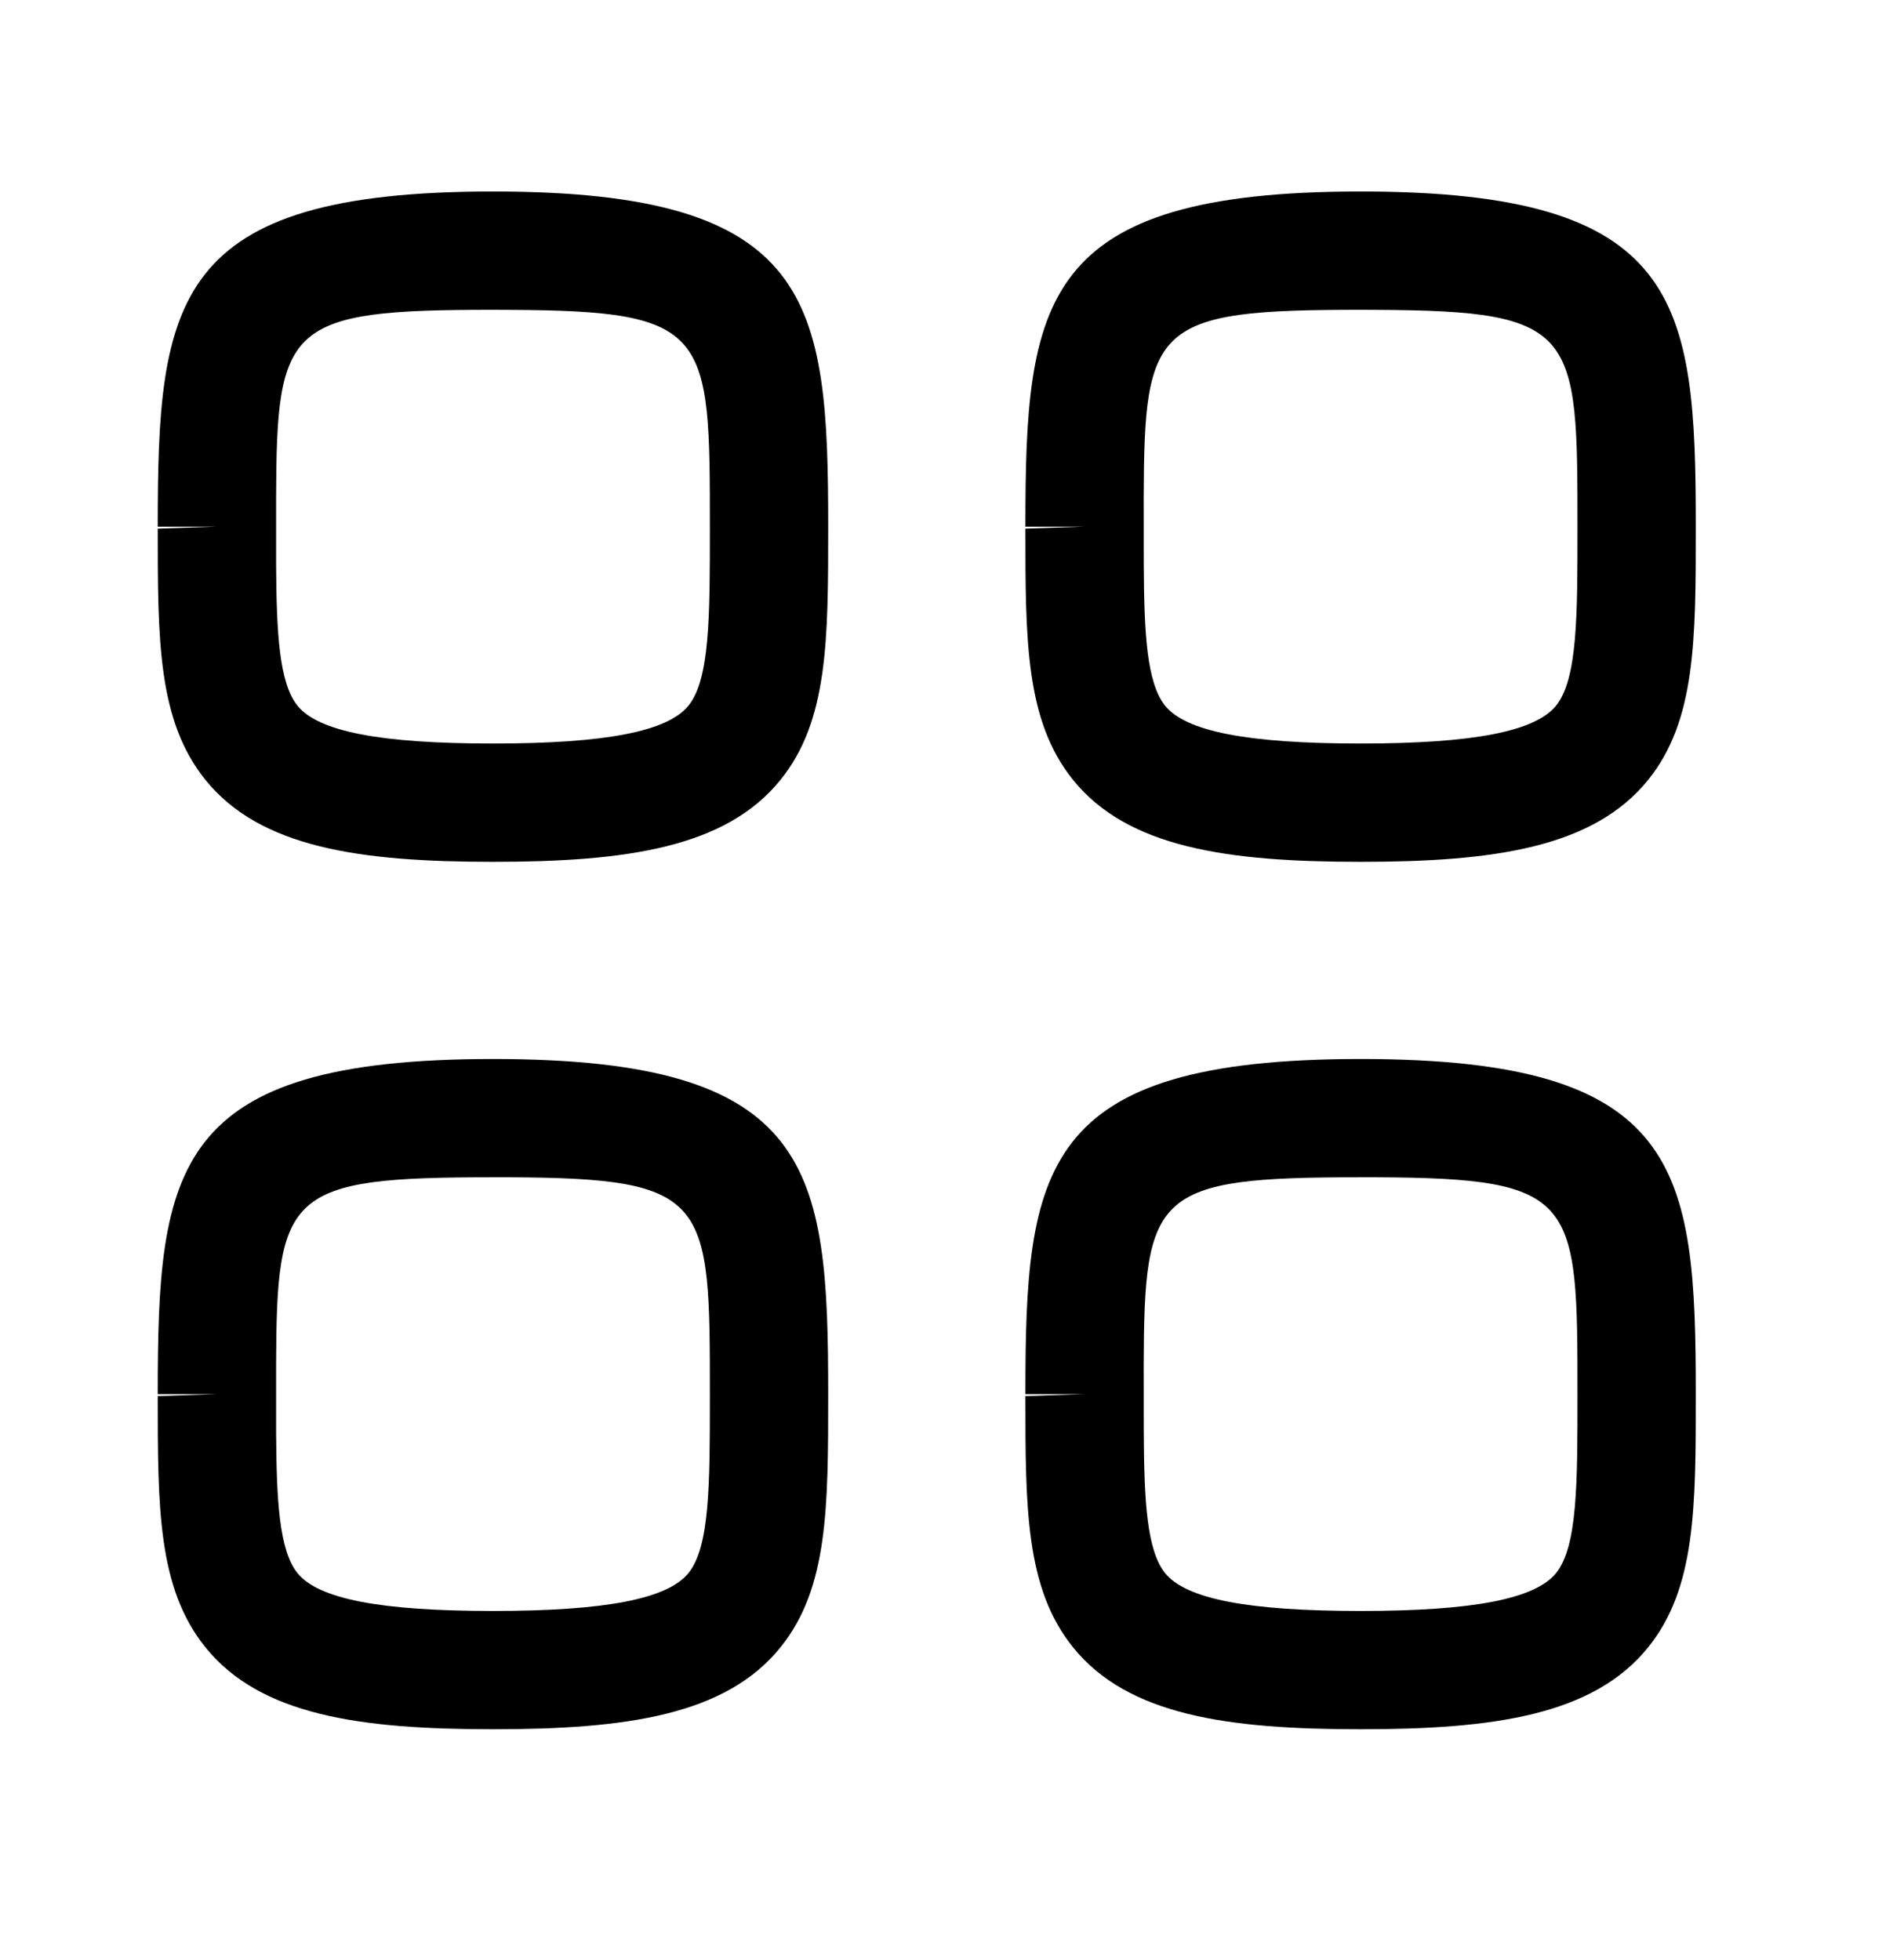 <svg width="28" height="29" viewBox="0 0 28 29" xmlns="http://www.w3.org/2000/svg">
<path fill-rule="evenodd" clip-rule="evenodd" d="M7.292 15.667C12.039 15.667 12.25 17.277 12.25 20.625C12.25 22.303 12.25 23.496 11.545 24.37C10.735 25.377 9.259 25.583 7.292 25.583C5.325 25.583 3.849 25.377 3.038 24.37C2.333 23.496 2.333 22.304 2.333 20.654L3.208 20.625H2.333C2.333 17.277 2.545 15.667 7.292 15.667ZM20.125 15.667C24.872 15.667 25.083 17.277 25.083 20.625C25.083 22.303 25.083 23.496 24.379 24.37C23.568 25.377 22.092 25.583 20.125 25.583C18.158 25.583 16.682 25.377 15.871 24.37C15.167 23.496 15.167 22.304 15.167 20.654L16.042 20.625H15.167C15.167 17.277 15.378 15.667 20.125 15.667ZM7.532 17.417L7.292 17.417C4.248 17.417 4.092 17.635 4.084 20.19L4.084 21.185C4.09 22.201 4.129 22.935 4.4 23.273C4.709 23.656 5.627 23.833 7.292 23.833C8.957 23.833 9.875 23.655 10.184 23.272C10.5 22.879 10.5 21.946 10.5 20.653C10.5 17.736 10.5 17.431 7.532 17.417ZM20.366 17.417L20.125 17.417C17.081 17.417 16.925 17.635 16.917 20.19L16.918 21.185C16.923 22.201 16.962 22.935 17.233 23.273C17.542 23.656 18.46 23.833 20.125 23.833C21.79 23.833 22.708 23.655 23.017 23.272C23.333 22.879 23.333 21.946 23.333 20.653C23.333 17.736 23.333 17.431 20.366 17.417ZM7.292 2.833C12.039 2.833 12.25 4.443 12.25 7.792C12.25 9.469 12.25 10.663 11.545 11.537C10.735 12.543 9.259 12.75 7.292 12.75C5.325 12.75 3.849 12.543 3.038 11.537C2.333 10.663 2.333 9.471 2.333 7.821L3.208 7.792H2.333C2.333 4.443 2.545 2.833 7.292 2.833ZM20.125 2.833C24.872 2.833 25.083 4.443 25.083 7.792C25.083 9.469 25.083 10.663 24.379 11.537C23.568 12.543 22.092 12.75 20.125 12.75C18.158 12.75 16.682 12.543 15.871 11.537C15.167 10.663 15.167 9.471 15.167 7.821L16.042 7.792H15.167C15.167 4.443 15.378 2.833 20.125 2.833ZM7.532 4.584L7.292 4.583C4.248 4.583 4.092 4.802 4.084 7.357L4.084 8.352C4.09 9.368 4.129 10.102 4.4 10.44C4.709 10.823 5.627 11 7.292 11C8.957 11 9.875 10.822 10.184 10.439C10.5 10.046 10.5 9.112 10.5 7.82C10.5 4.903 10.5 4.598 7.532 4.584ZM20.366 4.584L20.125 4.583C17.081 4.583 16.925 4.802 16.917 7.357L16.918 8.352C16.923 9.368 16.962 10.102 17.233 10.44C17.542 10.823 18.46 11 20.125 11C21.79 11 22.708 10.822 23.017 10.439C23.333 10.046 23.333 9.112 23.333 7.82C23.333 4.903 23.333 4.598 20.366 4.584Z" />
</svg>
